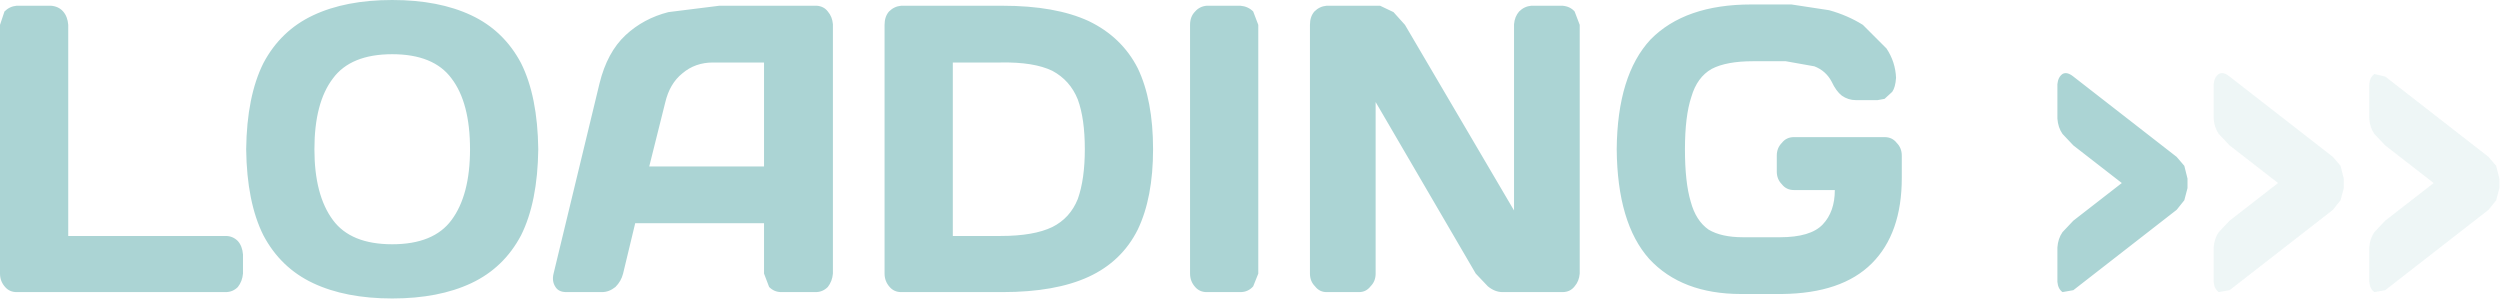 <?xml version="1.0" encoding="utf-8"?>
<svg version="1.1" id="Layer_1"
xmlns="http://www.w3.org/2000/svg"
xmlns:xlink="http://www.w3.org/1999/xlink"
xmlns:author="http://www.sothink.com"
width="196px" height="24px"
xml:space="preserve">
<g id="358" transform="matrix(1, 0, 0, 1, 97.4, 9.9)">
<path style="fill:#ABD4D4;fill-opacity:1" d="M12.75,-7.95L21.3 6.6L21.3 -8Q21.35 -8.6 21.7 -9Q22.1 -9.4 22.65 -9.45L25.1 -9.45Q25.7 -9.4 26.05 -9L26.45 -7.95L26.45 11.55Q26.4 12.15 26.05 12.55Q25.7 13 25.1 13L20.4 13Q19.8 13 19.25 12.55L18.3 11.55L10.45 -1.9L10.45 11.55Q10.45 12.15 10.05 12.55Q9.7 13 9.15 13L6.6 13Q6.05 13 5.7 12.55Q5.3 12.15 5.3 11.55L5.3 -7.95Q5.3 -8.6 5.65 -9Q6.05 -9.4 6.6 -9.45L10.8 -9.45L11.85 -8.95L12.75 -7.95M1.25,-7.95L1.25 11.55L0.85 12.55Q0.45 13 -0.15 13L-2.8 13Q-3.35 13 -3.7 12.6Q-4.1 12.15 -4.1 11.55L-4.1 -7.95Q-4.1 -8.6 -3.7 -9Q-3.35 -9.4 -2.8 -9.45L-0.15 -9.45Q0.45 -9.4 0.85 -9L1.25 -7.95M39.9,-9.55L43.05 -9.55L46 -9.1Q47.45 -8.7 48.65 -7.95L50.5 -6.1Q51.2 -5.05 51.25 -3.8Q51.2 -3.05 50.95 -2.7L50.35 -2.15L49.8 -2.05L48.1 -2.05Q47.5 -2.05 47 -2.4Q46.55 -2.75 46.2 -3.5Q45.75 -4.35 44.85 -4.7L42.6 -5.1L40.05 -5.1Q37.95 -5.1 36.8 -4.5Q35.65 -3.85 35.2 -2.3Q34.7 -0.8 34.7 1.8Q34.7 4.4 35.15 5.9Q35.55 7.4 36.55 8.1Q37.55 8.7 39.25 8.7L42.15 8.7Q44.55 8.7 45.5 7.7Q46.45 6.7 46.45 5L43.25 5Q42.65 5 42.3 4.55Q41.9 4.15 41.9 3.55L41.9 2.3Q41.9 1.7 42.3 1.3Q42.65 0.85 43.25 0.85L50.35 0.85Q50.95 0.85 51.3 1.3Q51.7 1.7 51.7 2.3L51.7 4.05Q51.7 8.4 49.35 10.75Q47 13.1 42.3 13.15L39.1 13.15Q34.45 13.15 31.9 10.4Q29.4 7.6 29.35 1.8Q29.4 -4 32 -6.8Q34.7 -9.55 39.9 -9.55M65.15,-3.9L73.25 2.4L73.85 3.1L74.1 4.1L74.1 4.85L73.85 5.8L73.25 6.55L65.15 12.85L64.3 13Q63.95 12.75 63.9 12.2L63.9 9.5Q63.95 8.8 64.3 8.3L65.15 7.4L68.95 4.45L65.15 1.5L64.3 0.6Q63.95 0.1 63.9 -0.6L63.9 -3.3Q63.95 -3.85 64.3 -4.1Q64.65 -4.3 65.15 -3.9M-92.45,-9Q-92.1 -8.6 -92.05 -7.95L-92.05 8.6L-79.7 8.6Q-79.15 8.6 -78.75 9Q-78.4 9.4 -78.35 10.05L-78.35 11.55Q-78.4 12.15 -78.75 12.6Q-79.15 13 -79.7 13L-96.1 13Q-96.65 13 -97 12.6Q-97.4 12.15 -97.4 11.55L-97.4 -7.95L-97.05 -9Q-96.65 -9.4 -96.1 -9.45L-93.4 -9.45Q-92.8 -9.4 -92.45 -9M-72.85,-8.7Q-70.3 -9.9 -66.65 -9.9Q-63 -9.9 -60.45 -8.7Q-57.9 -7.5 -56.55 -4.95Q-55.25 -2.35 -55.2 1.8Q-55.25 5.95 -56.55 8.55Q-57.9 11.1 -60.45 12.3Q-63 13.5 -66.65 13.5Q-70.3 13.5 -72.85 12.3Q-75.4 11.1 -76.75 8.55Q-78.05 5.95 -78.1 1.8Q-78.05 -2.35 -76.75 -4.95Q-75.4 -7.5 -72.85 -8.7M-66.65,-5.65Q-69.9 -5.65 -71.3 -3.75Q-72.75 -1.85 -72.75 1.8Q-72.75 5.4 -71.3 7.35Q-69.9 9.25 -66.65 9.25Q-63.4 9.25 -62 7.35Q-60.55 5.4 -60.55 1.8Q-60.55 -1.85 -62 -3.75Q-63.4 -5.65 -66.65 -5.65M-41,-9.45L-33.35 -9.45Q-32.8 -9.4 -32.5 -9Q-32.15 -8.6 -32.1 -8L-32.1 11.55Q-32.15 12.15 -32.5 12.6Q-32.9 13 -33.45 13L-36.15 13Q-36.7 13 -37.1 12.6L-37.5 11.55L-37.5 7.6L-47.6 7.6L-48.55 11.55Q-48.7 12.15 -49.15 12.6Q-49.65 13 -50.2 13L-53 13Q-53.6 13 -53.85 12.6Q-54.15 12.15 -54 11.55L-50.4 -3.35Q-49.8 -5.8 -48.35 -7.15Q-46.95 -8.45 -45 -8.95L-41 -9.45M-45.25,-1.85L-46.5 3.15L-37.5 3.15L-37.5 -5L-41.5 -5Q-42.9 -5 -43.9 -4.15Q-44.9 -3.35 -45.25 -1.85M-26.75,-9.45L-18.8 -9.45Q-14.65 -9.45 -12.05 -8.25Q-9.45 -7 -8.2 -4.55Q-7 -2.05 -7 1.8Q-7 5.6 -8.2 8.1Q-9.45 10.6 -12.05 11.8Q-14.65 13 -18.8 13L-26.75 13Q-27.3 13 -27.65 12.6Q-28.05 12.15 -28.05 11.55L-28.05 -7.95Q-28.05 -8.6 -27.7 -9Q-27.3 -9.4 -26.75 -9.45M-14.9,-4.35Q-16.35 -5.05 -18.95 -5L-22.7 -5L-22.7 8.6L-18.95 8.6Q-16.35 8.6 -14.9 7.9Q-13.5 7.2 -12.9 5.7Q-12.35 4.15 -12.35 1.8Q-12.35 -0.6 -12.9 -2.1Q-13.5 -3.6 -14.9 -4.35" />
<path style="fill:#ABD4D4;fill-opacity:0.2" d="M77.4,-3.9L85.5 2.4L86.1 3.1L86.35 4.1L86.35 4.85L86.1 5.8L85.5 6.55L77.4 12.85L76.55 13Q76.2 12.75 76.15 12.2L76.15 9.5Q76.2 8.8 76.55 8.3L77.4 7.4L81.2 4.45L77.4 1.5L76.55 0.6Q76.2 0.1 76.15 -0.6L76.15 -3.3Q76.2 -3.85 76.55 -4.1Q76.9 -4.3 77.4 -3.9M89.6,-3.9L97.7 2.4L98.3 3.1L98.55 4.1L98.55 4.85L98.3 5.8L97.7 6.55L89.6 12.85L88.75 13Q88.4 12.75 88.35 12.2L88.35 9.5Q88.4 8.8 88.75 8.3L89.6 7.4L93.4 4.45L89.6 1.5L88.75 0.6Q88.4 0.1 88.35 -0.6L88.35 -3.3Q88.4 -3.85 88.75 -4.1L89.6 -3.9" />
</g>
</svg>
